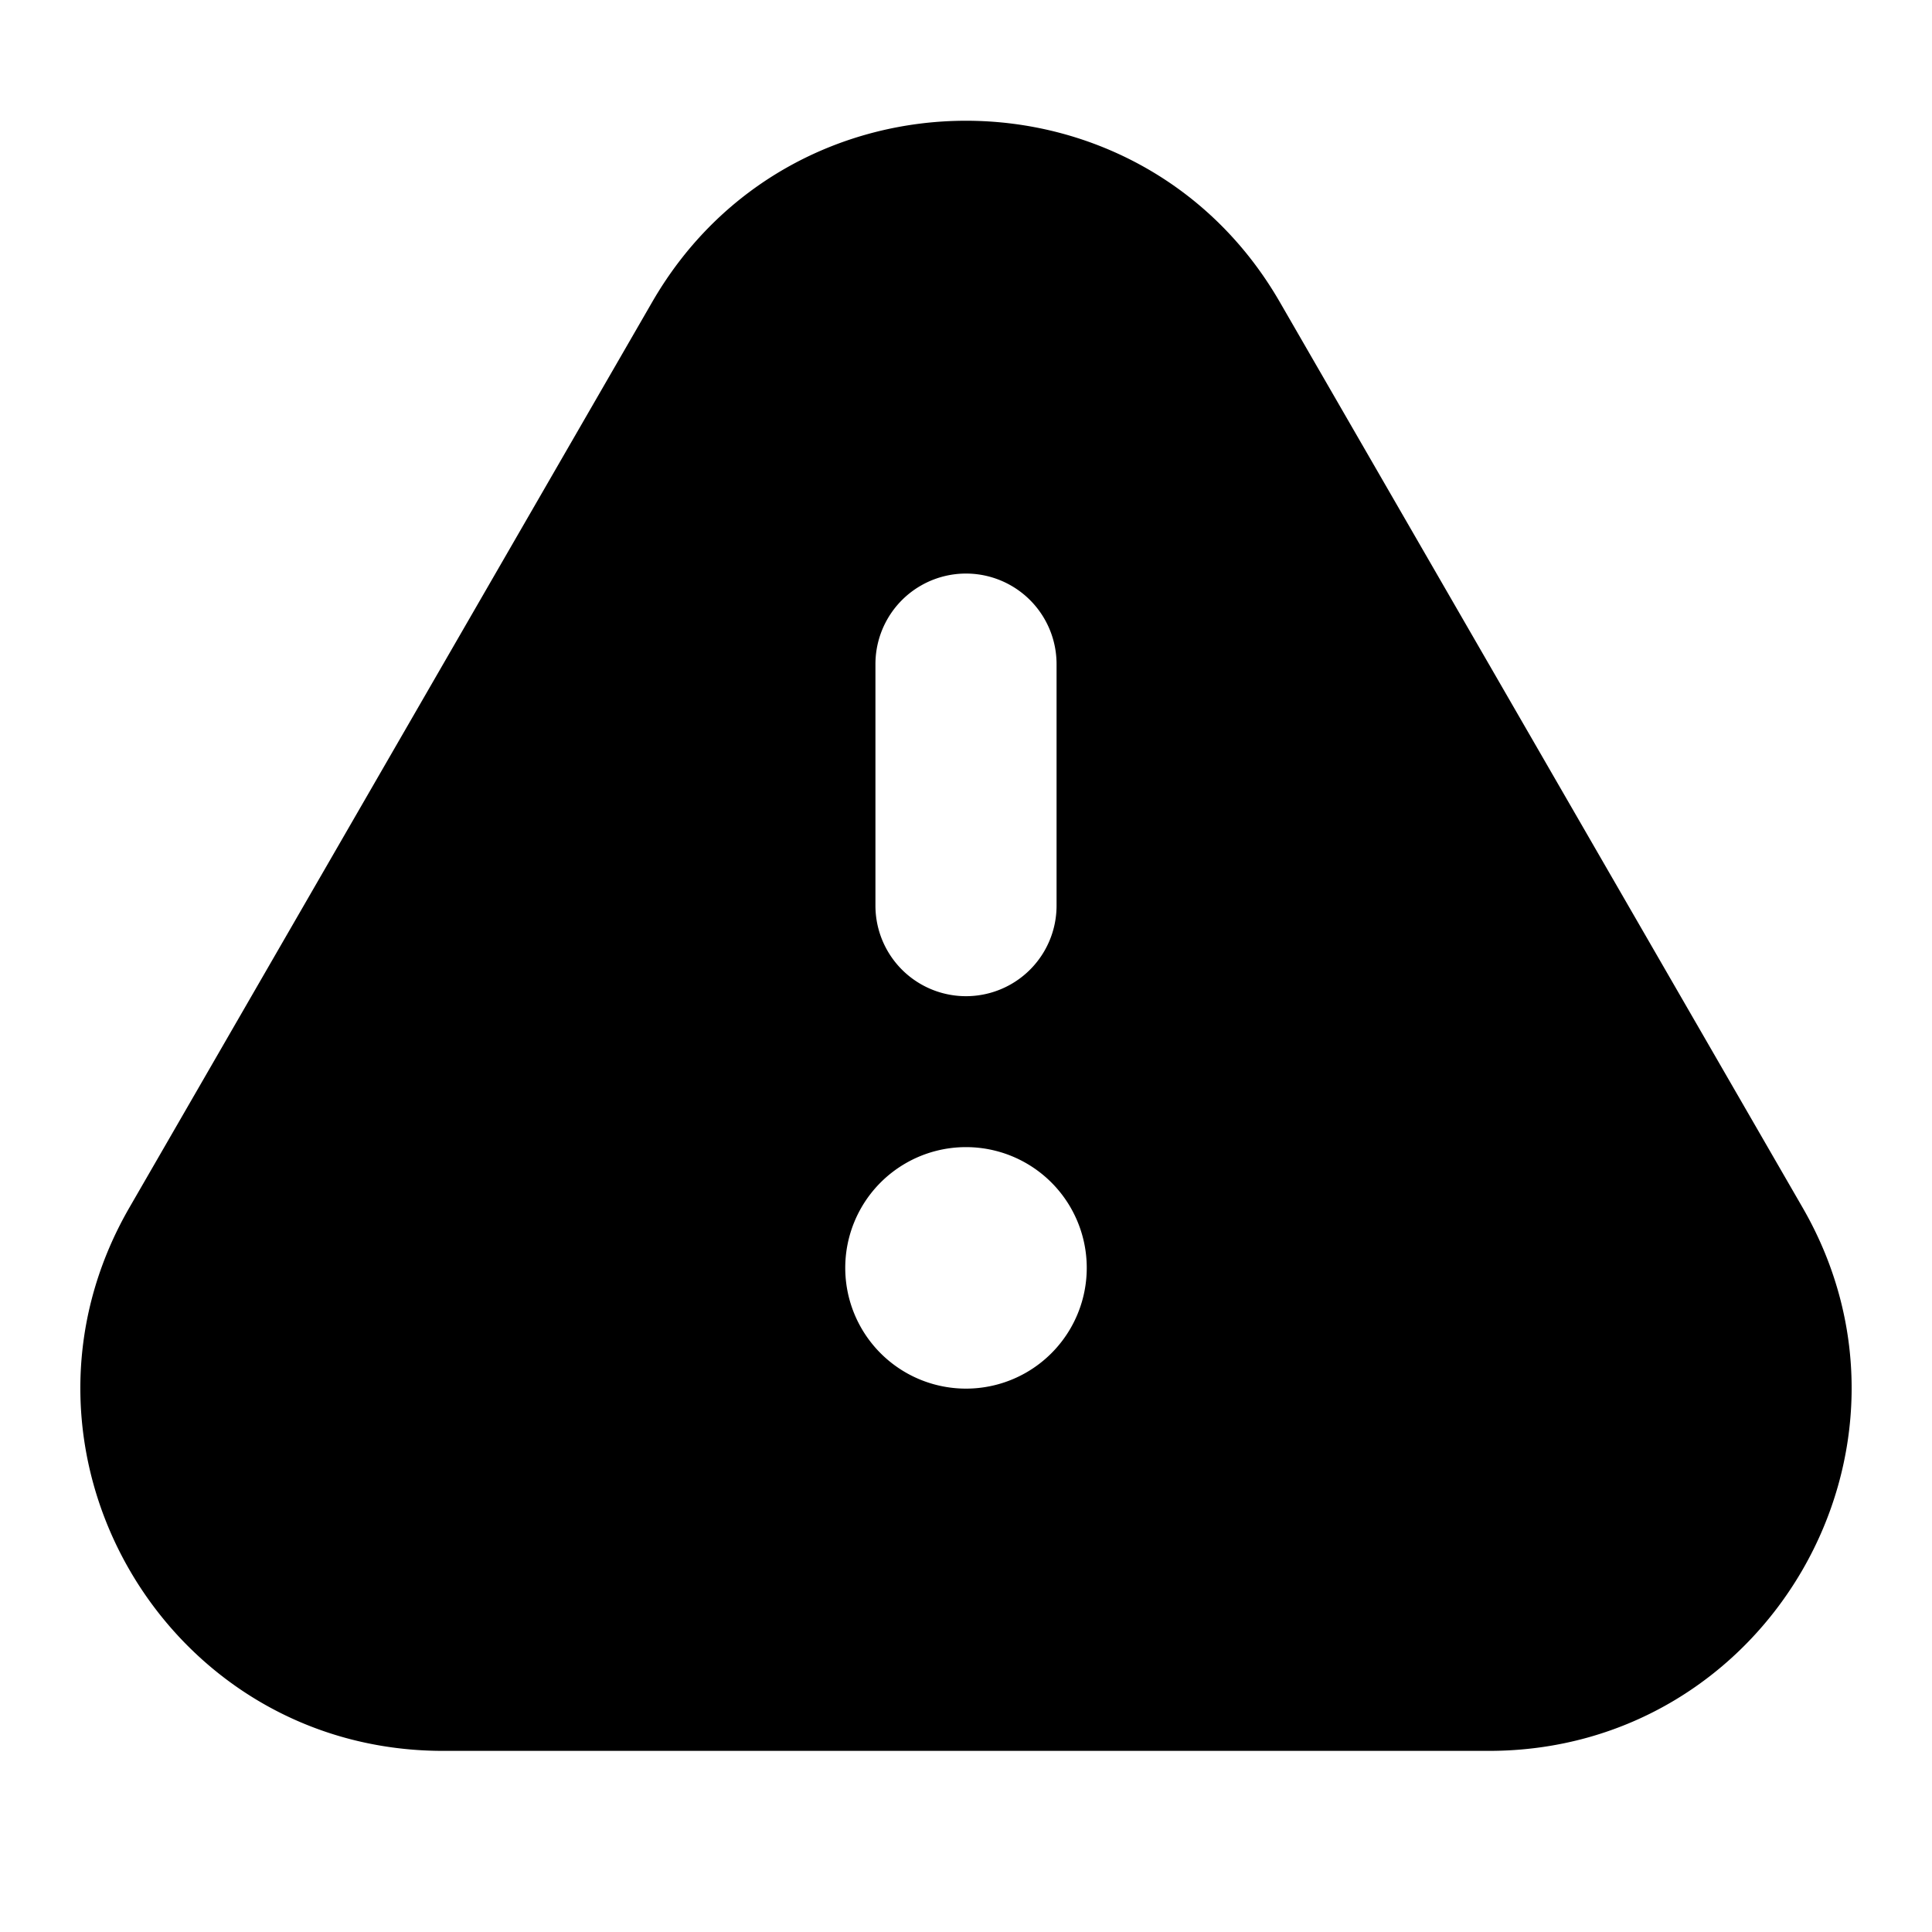 <svg xmlns="http://www.w3.org/2000/svg" width="16" height="16" fill="none" viewBox="0 0 16 16"><path fill="currentColor" fill-rule="evenodd" d="M5.402 2.5c1.155-2 4.041-2 5.196 0l4.33 7.5c1.155 2-.289 4.5-2.598 4.5H3.67C1.36 14.5-.083 12 1.072 10l4.33-7.5ZM9 10.5a1 1 0 1 1-2 0 1 1 0 0 1 2 0Zm-.25-5a.75.75 0 0 0-1.5 0v2a.75.75 0 1 0 1.5 0v-2Z" clip-rule="evenodd"/></svg>